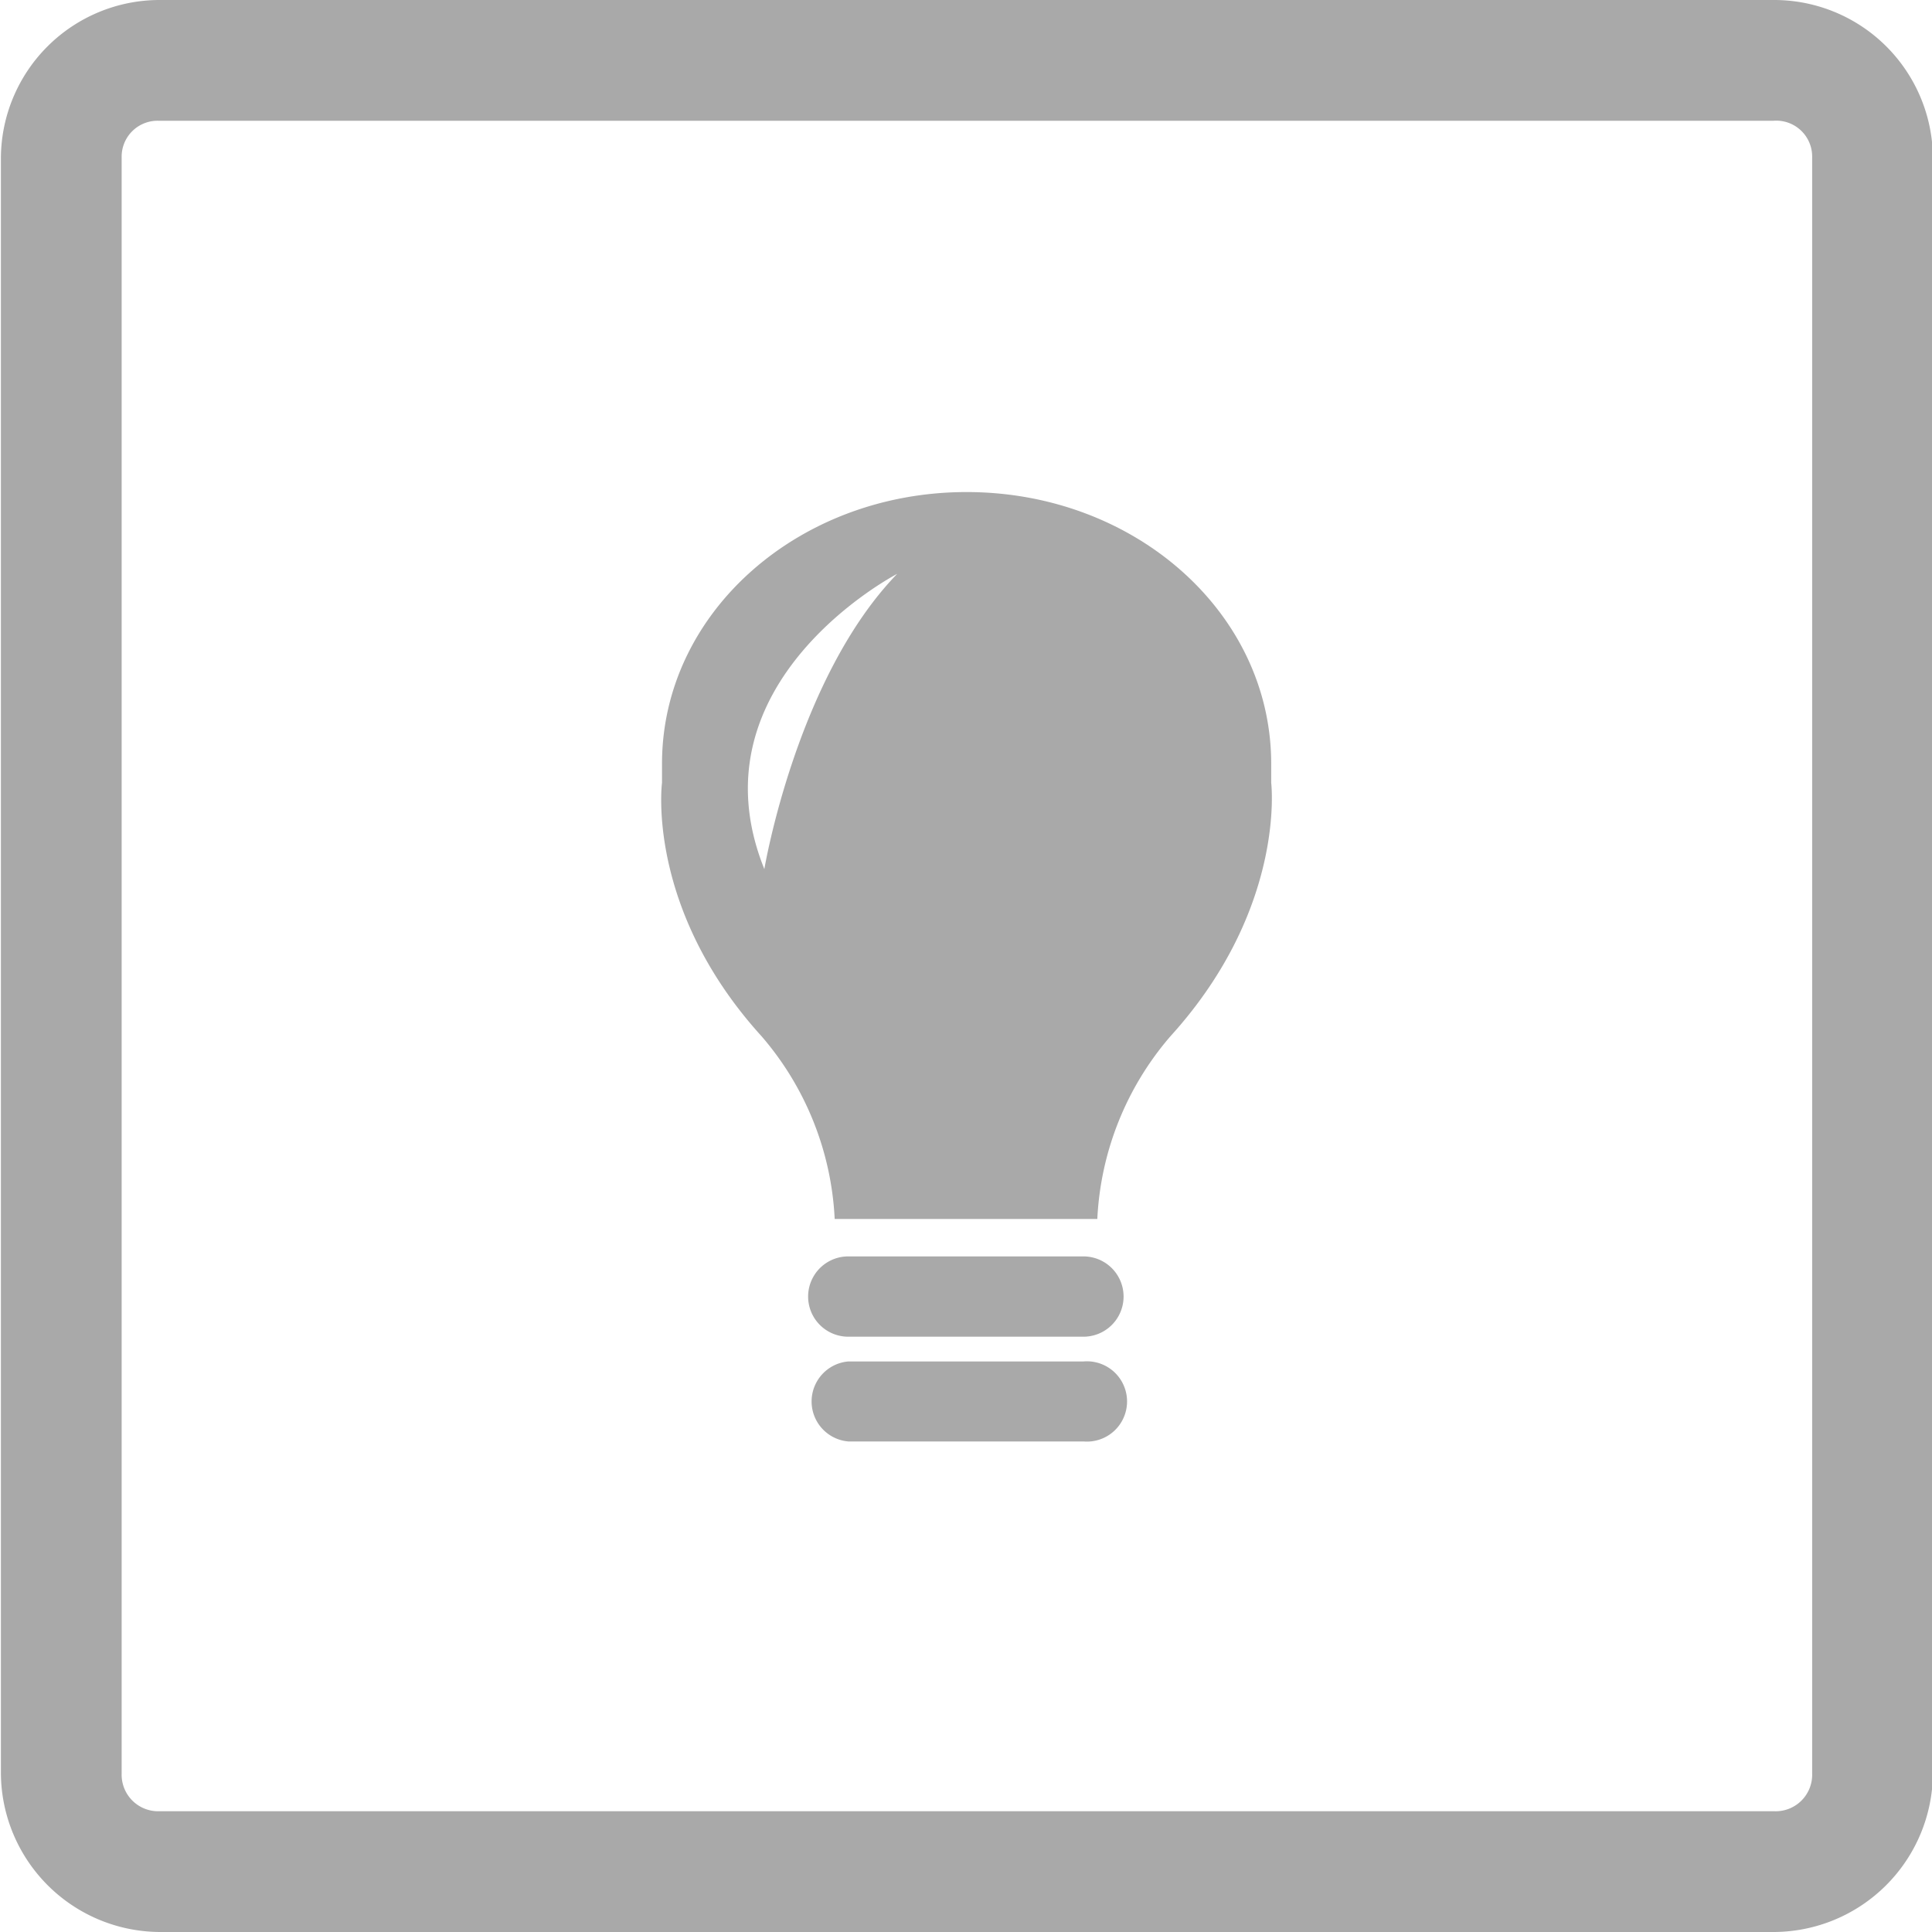 <svg id="Laag_1" data-name="Laag 1" xmlns="http://www.w3.org/2000/svg" viewBox="0 0 64 64"><defs><style>.cls-1{fill:#a9a9a9;}</style></defs><title>lamp</title><path class="cls-1" d="M22.22,19.07A5.26,5.26,0,0,0,17,24.29V77.82a5.29,5.29,0,0,0,5.25,5.25h53.5A5.29,5.29,0,0,0,81,77.82V24.29a5.26,5.26,0,0,0-5.25-5.22Zm0,4h53.5A1.19,1.19,0,0,1,77,24.29V77.82a1.21,1.21,0,0,1-1.25,1.25H22.22A1.21,1.21,0,0,1,21,77.82V24.29A1.19,1.19,0,0,1,22.22,23.07Z" transform="translate(-16.97 -19.07)"/><path class="cls-1" d="M52.86,63.35H45.07a1.33,1.33,0,0,1,0-2.66h7.79a1.33,1.33,0,0,1,0,2.66Z" transform="translate(-16.97 -19.07)"/><path class="cls-1" d="M52.86,66.82H45.07a1.33,1.33,0,0,1,0-2.65h7.79a1.33,1.33,0,1,1,0,2.65Z" transform="translate(-16.97 -19.07)"/><path class="cls-1" d="M55.74,53.4a10,10,0,0,0-2.42,6.05h-8.7A10,10,0,0,0,42.2,53.4C38.35,49.16,38.9,45,38.9,45h0c0-.21,0-.42,0-.63,0-5,4.52-9,10.09-9s10.09,4,10.09,9c0,.21,0,.43,0,.63h0S59.59,49.16,55.74,53.4ZM46.69,38.08s-6.9,3.57-4.4,9.78C42.29,47.86,43.35,41.53,46.69,38.08Z" transform="translate(-16.97 -19.07)"/></svg>
